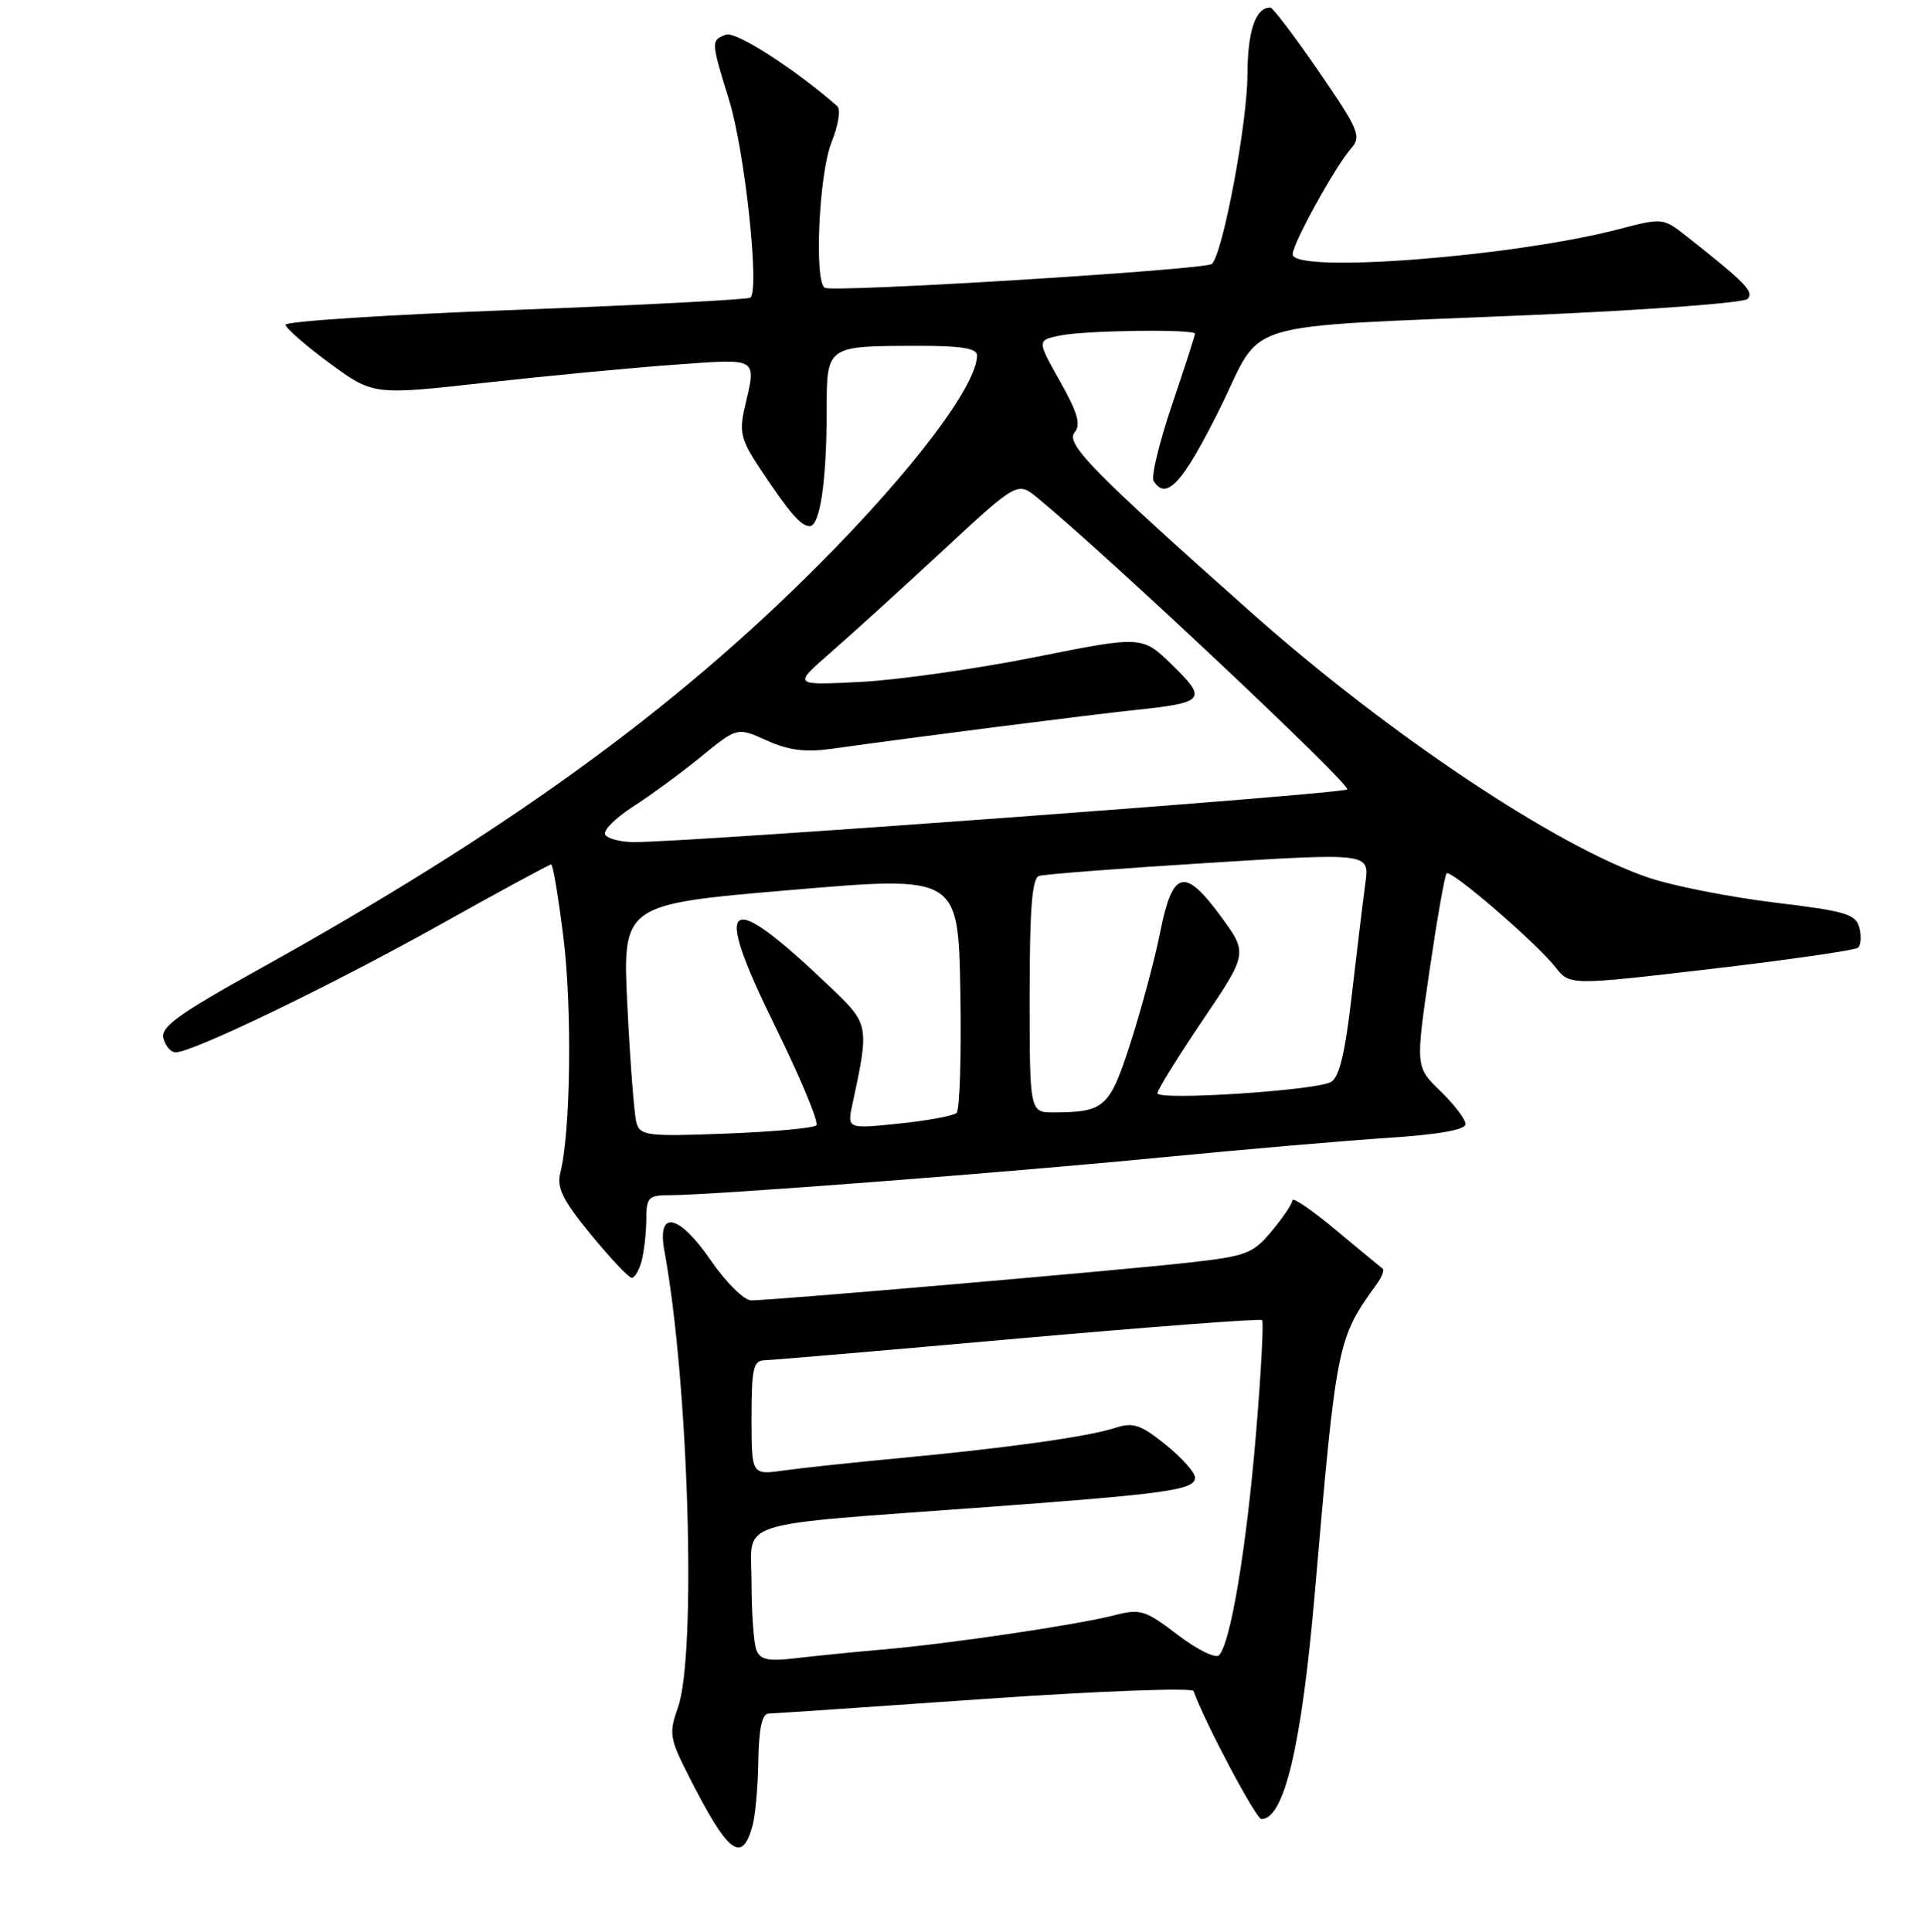 <?xml version="1.0" encoding="UTF-8" standalone="no"?>
<!DOCTYPE svg PUBLIC "-//W3C//DTD SVG 1.1//EN" "http://www.w3.org/Graphics/SVG/1.1/DTD/svg11.dtd" >
<svg xmlns="http://www.w3.org/2000/svg" xmlns:xlink="http://www.w3.org/1999/xlink" version="1.1" viewBox="0 0 256 257">
 <g >
 <path fill="currentColor"
d=" M 100.12 242.93 C 100.50 241.59 100.85 237.69 100.90 234.25 C 100.97 229.99 101.40 227.99 102.25 227.97 C 102.94 227.95 115.88 227.08 131.00 226.02 C 146.12 224.97 158.64 224.50 158.81 224.97 C 160.25 229.05 167.12 242.00 167.84 242.00 C 170.88 242.00 173.18 232.25 174.94 212.00 C 177.84 178.46 177.91 178.13 183.20 170.80 C 183.88 169.86 184.22 168.95 183.96 168.77 C 183.71 168.58 180.91 166.28 177.75 163.64 C 174.59 161.00 171.99 159.22 171.97 159.67 C 171.96 160.13 170.72 161.97 169.22 163.77 C 166.70 166.80 165.87 167.11 158.00 167.99 C 148.58 169.04 102.67 173.00 99.96 173.00 C 99.01 173.00 96.58 170.59 94.51 167.58 C 90.30 161.47 87.39 160.91 88.40 166.39 C 91.64 183.99 92.70 220.10 90.20 227.18 C 88.99 230.57 89.10 231.27 91.59 236.18 C 96.86 246.58 98.70 248.03 100.12 242.93 Z  M 85.37 167.75 C 85.70 166.51 85.98 164.04 85.99 162.25 C 86.00 159.27 86.27 159.00 89.15 159.00 C 94.70 159.00 133.84 156.00 154.50 153.98 C 165.50 152.91 179.11 151.74 184.75 151.37 C 191.44 150.93 195.00 150.30 195.00 149.55 C 195.00 148.91 193.50 146.94 191.67 145.17 C 188.34 141.94 188.34 141.94 190.18 129.29 C 191.20 122.33 192.23 116.44 192.48 116.19 C 193.04 115.62 204.37 125.38 206.95 128.66 C 208.86 131.10 208.86 131.10 227.68 128.90 C 238.03 127.69 246.82 126.42 247.22 126.08 C 247.61 125.74 247.69 124.54 247.40 123.41 C 246.93 121.61 245.54 121.20 236.18 120.08 C 230.31 119.37 222.80 117.90 219.50 116.81 C 207.31 112.76 184.78 97.74 166.47 81.47 C 145.38 62.73 141.74 59.02 142.98 57.53 C 143.85 56.48 143.40 54.91 141.03 50.71 C 137.96 45.26 137.96 45.26 141.10 44.63 C 144.55 43.94 159.00 43.76 159.00 44.40 C 159.00 44.62 157.62 48.89 155.93 53.89 C 154.24 58.88 153.14 63.43 153.49 63.98 C 155.16 66.68 157.37 64.28 162.21 54.55 C 168.34 42.23 163.56 43.66 204.50 41.88 C 219.35 41.24 231.95 40.29 232.50 39.78 C 233.48 38.87 232.26 37.62 224.38 31.41 C 221.29 28.98 221.19 28.97 215.38 30.49 C 201.34 34.16 172.00 36.42 172.00 33.83 C 172.00 32.40 177.65 22.16 179.77 19.75 C 181.18 18.15 180.82 17.29 175.47 9.50 C 172.26 4.83 169.36 1.00 169.02 1.00 C 167.06 1.00 166.00 4.11 165.98 9.95 C 165.96 16.42 162.70 33.74 161.25 35.11 C 160.42 35.89 110.96 38.94 109.75 38.29 C 108.31 37.51 108.96 23.13 110.63 18.95 C 111.56 16.64 111.89 14.53 111.38 14.10 C 105.66 9.10 97.88 4.11 96.58 4.61 C 94.59 5.37 94.59 5.47 97.01 13.30 C 99.12 20.12 101.12 38.81 99.83 39.60 C 99.42 39.86 85.34 40.59 68.54 41.23 C 51.75 41.86 38.00 42.75 38.00 43.20 C 38.00 43.64 40.62 45.93 43.82 48.29 C 49.65 52.58 49.65 52.58 64.72 50.90 C 73.00 49.98 84.33 48.91 89.89 48.51 C 101.04 47.71 100.66 47.47 99.09 54.23 C 98.34 57.46 98.60 58.52 101.05 62.23 C 105.01 68.20 106.56 70.00 107.73 70.00 C 109.09 70.00 109.98 64.09 109.99 54.87 C 110.00 45.91 109.83 46.04 122.25 46.01 C 127.86 46.00 130.00 46.35 130.00 47.27 C 130.00 51.26 121.49 62.53 109.01 75.06 C 89.54 94.62 67.12 110.82 34.38 128.99 C 23.70 134.92 21.35 136.63 21.75 138.14 C 22.01 139.16 22.74 140.00 23.37 140.00 C 25.65 139.99 43.89 131.19 58.20 123.21 C 66.28 118.69 73.10 115.00 73.34 115.00 C 73.58 115.00 74.32 119.45 74.99 124.90 C 76.14 134.33 75.92 150.66 74.56 156.00 C 74.05 158.00 74.86 159.65 78.63 164.25 C 81.23 167.41 83.66 170.00 84.06 170.00 C 84.45 170.00 85.04 168.99 85.37 167.75 Z  M 100.64 219.49 C 100.29 218.58 100.00 214.54 100.00 210.52 C 100.00 202.03 96.84 203.04 131.50 200.48 C 155.41 198.72 159.00 198.21 159.00 196.58 C 159.00 195.89 157.24 193.92 155.09 192.19 C 151.73 189.49 150.77 189.18 148.34 189.97 C 144.81 191.13 133.88 192.65 119.50 194.00 C 113.45 194.57 106.59 195.30 104.25 195.63 C 100.00 196.23 100.00 196.23 100.00 188.61 C 100.00 182.04 100.24 180.99 101.75 180.96 C 102.71 180.94 117.90 179.64 135.50 178.07 C 153.10 176.51 167.69 175.41 167.93 175.62 C 168.16 175.84 167.79 182.74 167.10 190.95 C 165.83 206.07 163.72 218.68 162.19 220.21 C 161.73 220.67 159.25 219.44 156.68 217.48 C 152.37 214.19 151.73 213.99 148.26 214.89 C 143.33 216.16 126.34 218.68 117.50 219.44 C 113.65 219.78 108.42 220.30 105.89 220.60 C 102.18 221.04 101.15 220.82 100.64 219.49 Z  M 84.68 149.37 C 84.39 148.34 83.85 141.38 83.48 133.91 C 82.81 120.31 82.81 120.31 105.16 118.41 C 127.50 116.50 127.50 116.50 127.78 131.92 C 127.93 140.41 127.70 147.67 127.28 148.06 C 126.85 148.45 123.40 149.09 119.61 149.48 C 112.71 150.19 112.71 150.19 113.43 146.85 C 115.66 136.54 115.60 136.23 110.81 131.64 C 96.57 117.99 94.61 119.19 103.07 136.40 C 106.49 143.36 108.99 149.35 108.62 149.71 C 108.26 150.08 102.84 150.57 96.59 150.81 C 86.12 151.21 85.17 151.09 84.68 149.37 Z  M 137.00 132.47 C 137.00 120.93 137.32 116.83 138.25 116.53 C 138.94 116.31 149.11 115.52 160.85 114.79 C 182.21 113.46 182.21 113.46 181.67 117.48 C 181.37 119.69 180.56 126.37 179.87 132.32 C 178.97 140.17 178.20 143.36 177.06 143.96 C 174.92 145.09 154.00 146.44 154.00 145.44 C 154.00 145.00 156.71 140.63 160.02 135.73 C 166.04 126.82 166.04 126.82 162.40 121.86 C 157.60 115.33 156.02 115.75 154.37 124.00 C 153.66 127.58 151.89 134.17 150.45 138.66 C 147.65 147.36 146.99 147.96 140.25 147.99 C 137.00 148.00 137.00 148.00 137.00 132.47 Z  M 80.52 111.04 C 80.20 110.51 81.86 108.84 84.21 107.32 C 86.57 105.81 90.66 102.81 93.30 100.65 C 98.09 96.74 98.09 96.74 102.02 98.51 C 104.94 99.83 107.17 100.11 110.72 99.61 C 121.48 98.09 144.92 95.10 151.00 94.46 C 160.33 93.48 160.68 93.07 155.99 88.49 C 151.98 84.57 151.98 84.57 137.74 87.42 C 129.91 88.98 119.45 90.47 114.50 90.72 C 105.50 91.18 105.50 91.18 110.49 86.84 C 113.23 84.45 119.95 78.35 125.43 73.27 C 135.38 64.04 135.38 64.04 138.09 66.27 C 147.61 74.12 179.88 104.50 179.26 105.02 C 178.54 105.63 91.02 112.09 84.31 112.03 C 82.55 112.01 80.85 111.57 80.52 111.04 Z "/>
</g>
</svg>